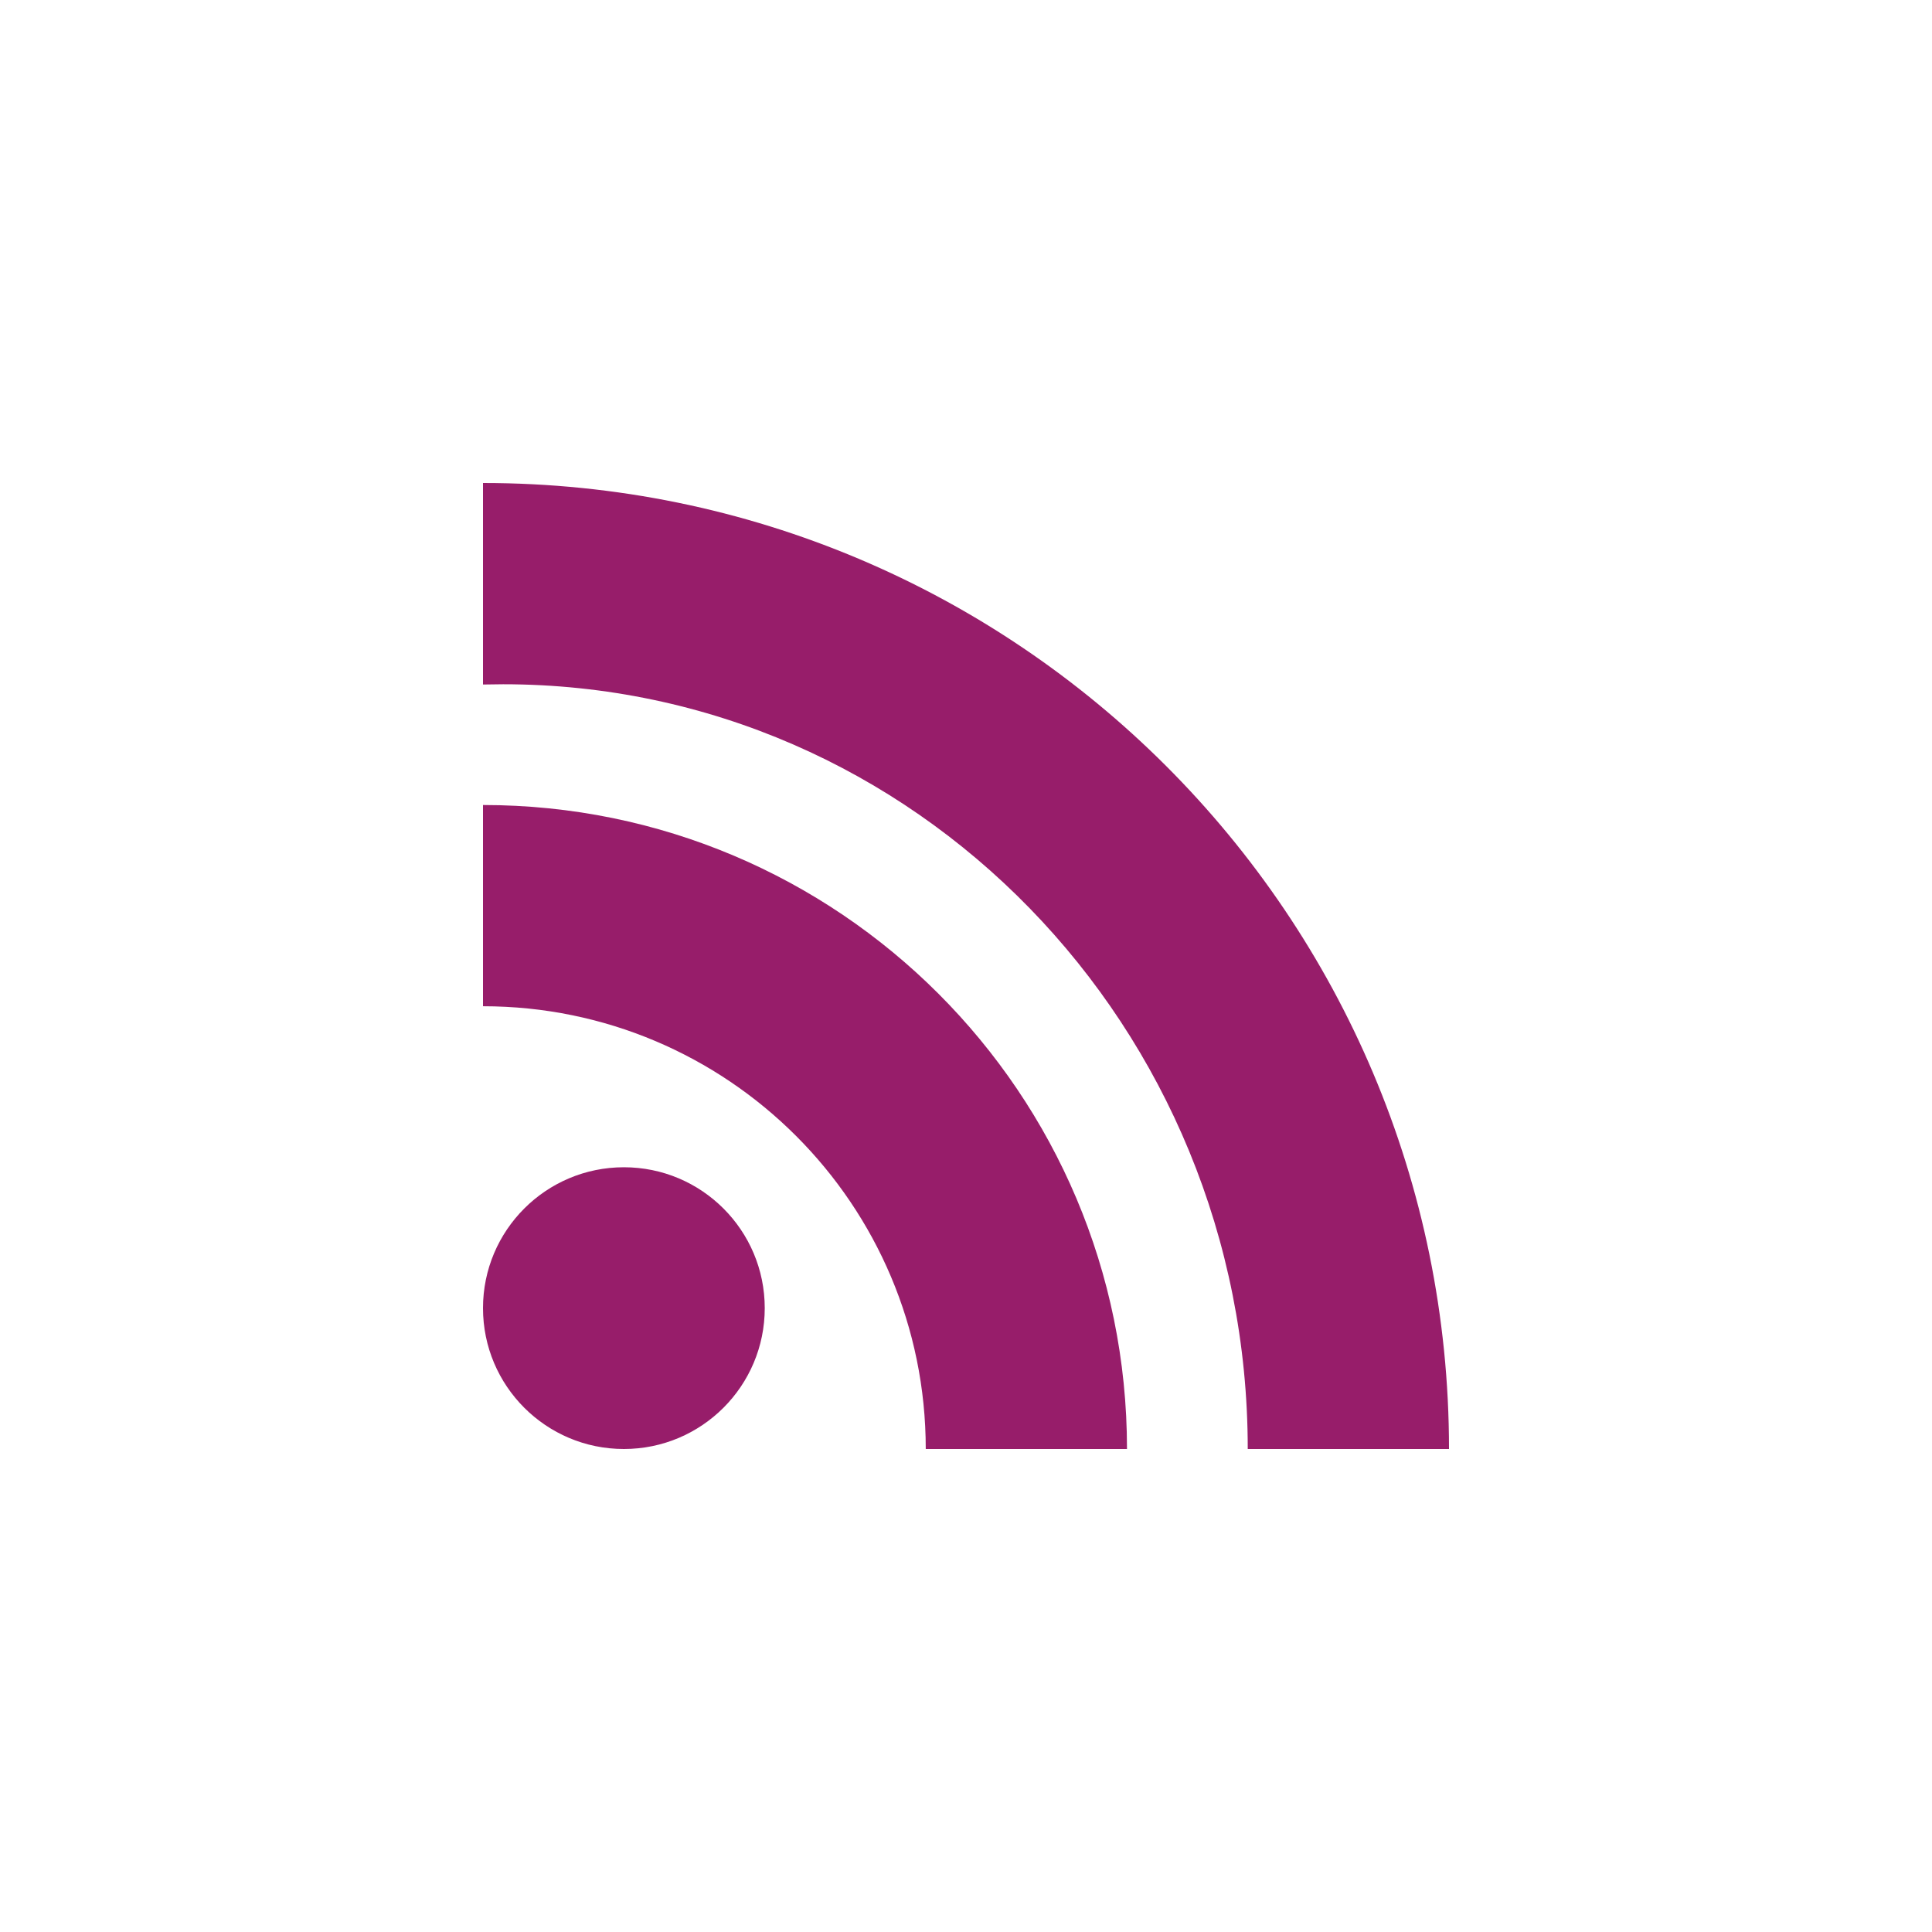 ﻿<?xml version="1.0" encoding="utf-8"?>
<!DOCTYPE svg PUBLIC "-//W3C//DTD SVG 1.1//EN" "http://www.w3.org/Graphics/SVG/1.1/DTD/svg11.dtd">
<svg xmlns="http://www.w3.org/2000/svg" xmlns:xlink="http://www.w3.org/1999/xlink" version="1.1" baseProfile="full" width="76" height="76" viewBox="0 0 76.00 76.00" enable-background="new 0 0 76.00 76.00" xml:space="preserve">
	<path fill="#971D6A" fill-opacity="1" stroke-width="0.2" stroke-linejoin="round" d="M 19,19C 39.987,19 57,36.013 57,57L 49.083,57C 49.083,40.385 35.969,26.917 19.792,26.917L 19,26.927L 19,19 Z M 19,31.667C 32.991,31.667 44.333,43.009 44.333,57L 36.417,57C 36.417,47.381 28.619,39.583 19,39.583L 19,31.667 Z M 24.542,45.917C 27.602,45.917 30.083,48.398 30.083,51.458C 30.083,54.519 27.602,57 24.542,57C 21.481,57 19,54.519 19,51.458C 19,48.398 21.481,45.917 24.542,45.917 Z "/>
</svg>
